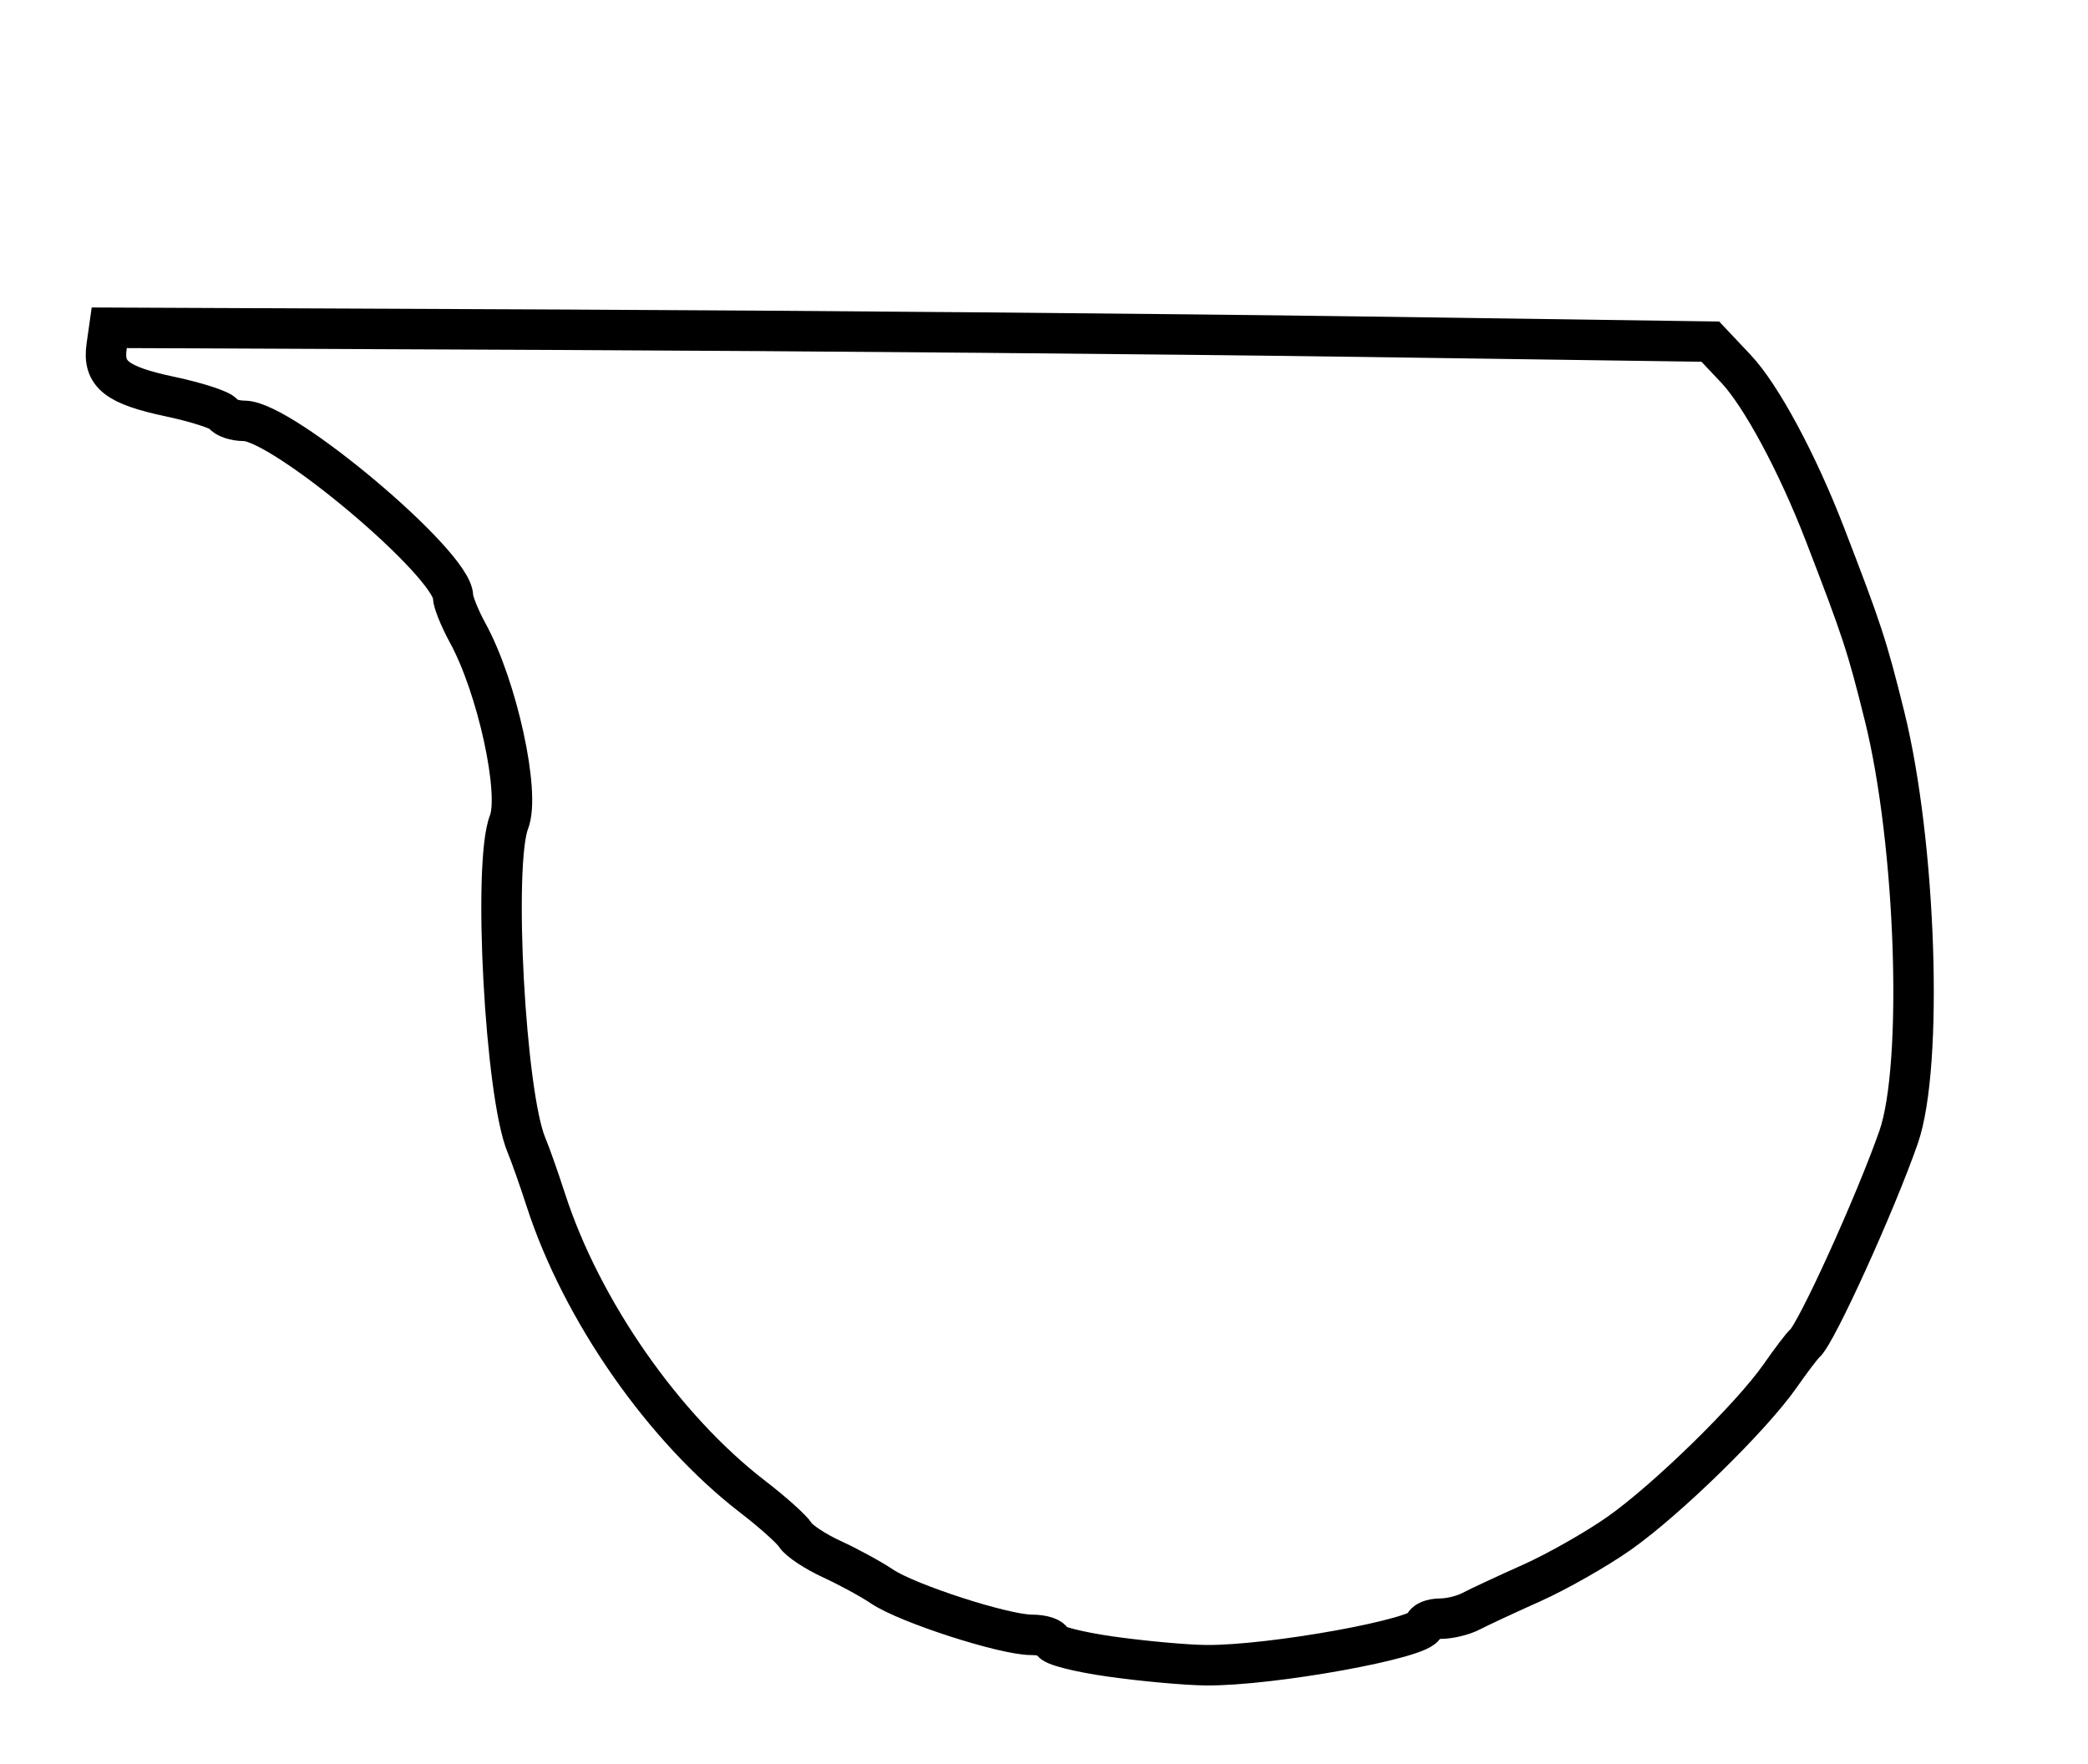 <?xml version="1.0" encoding="utf-8" ?>
<svg xmlns="http://www.w3.org/2000/svg" xmlns:ev="http://www.w3.org/2001/xml-events" xmlns:xlink="http://www.w3.org/1999/xlink" baseProfile="full" height="218" version="1.1" width="258">
  <defs/>
  <path d="M 137.25,204.684 C 133.262,204.121 130,203.286 130,202.83 C 130,202.373 128.857,202 127.459,202 C 124.075,202 112.138,198.142 109,196.034 C 107.625,195.111 104.827,193.586 102.782,192.646 C 100.737,191.706 98.712,190.365 98.282,189.666 C 97.852,188.968 95.484,186.845 93.019,184.948 C 82.011,176.477 71.874,161.941 67.448,148.28 C 66.596,145.651 65.519,142.6 65.055,141.5 C 62.426,135.27 60.88,106.716 62.894,101.578 C 64.302,97.985 61.441,84.875 57.796,78.22 C 56.808,76.415 55.991,74.39 55.98,73.72 C 55.913,69.676 34.923,52 30.188,52 C 29.049,52 27.88,51.614 27.588,51.143 C 27.297,50.671 24.35,49.711 21.04,49.009 C 14.391,47.597 12.685,46.252 13.173,42.805 L 13.5,40.5 L 69,40.741 C 99.525,40.874 144.038,41.259 167.917,41.597 L 211.334,42.212 L 214.497,45.565 C 217.613,48.869 222.088,57.188 225.489,66 C 230.086,77.912 230.702,79.791 232.864,88.5 C 236.769,104.232 237.684,131.658 234.599,140.5 C 231.73,148.724 224.409,164.819 223,166 C 222.672,166.275 221.305,168.075 219.962,170 C 216.404,175.1 205.961,185.31 200.062,189.457 C 197.25,191.433 192.374,194.202 189.225,195.61 C 186.076,197.019 182.719,198.583 181.764,199.086 C 180.809,199.589 179.121,200 178.014,200 C 176.906,200 176,200.378 176,200.84 C 176,202.396 157.119,205.831 149,205.752 C 146.525,205.729 141.238,205.248 137.25,204.684" fill="none" stroke="black" stroke-width="5"/>
</svg>
